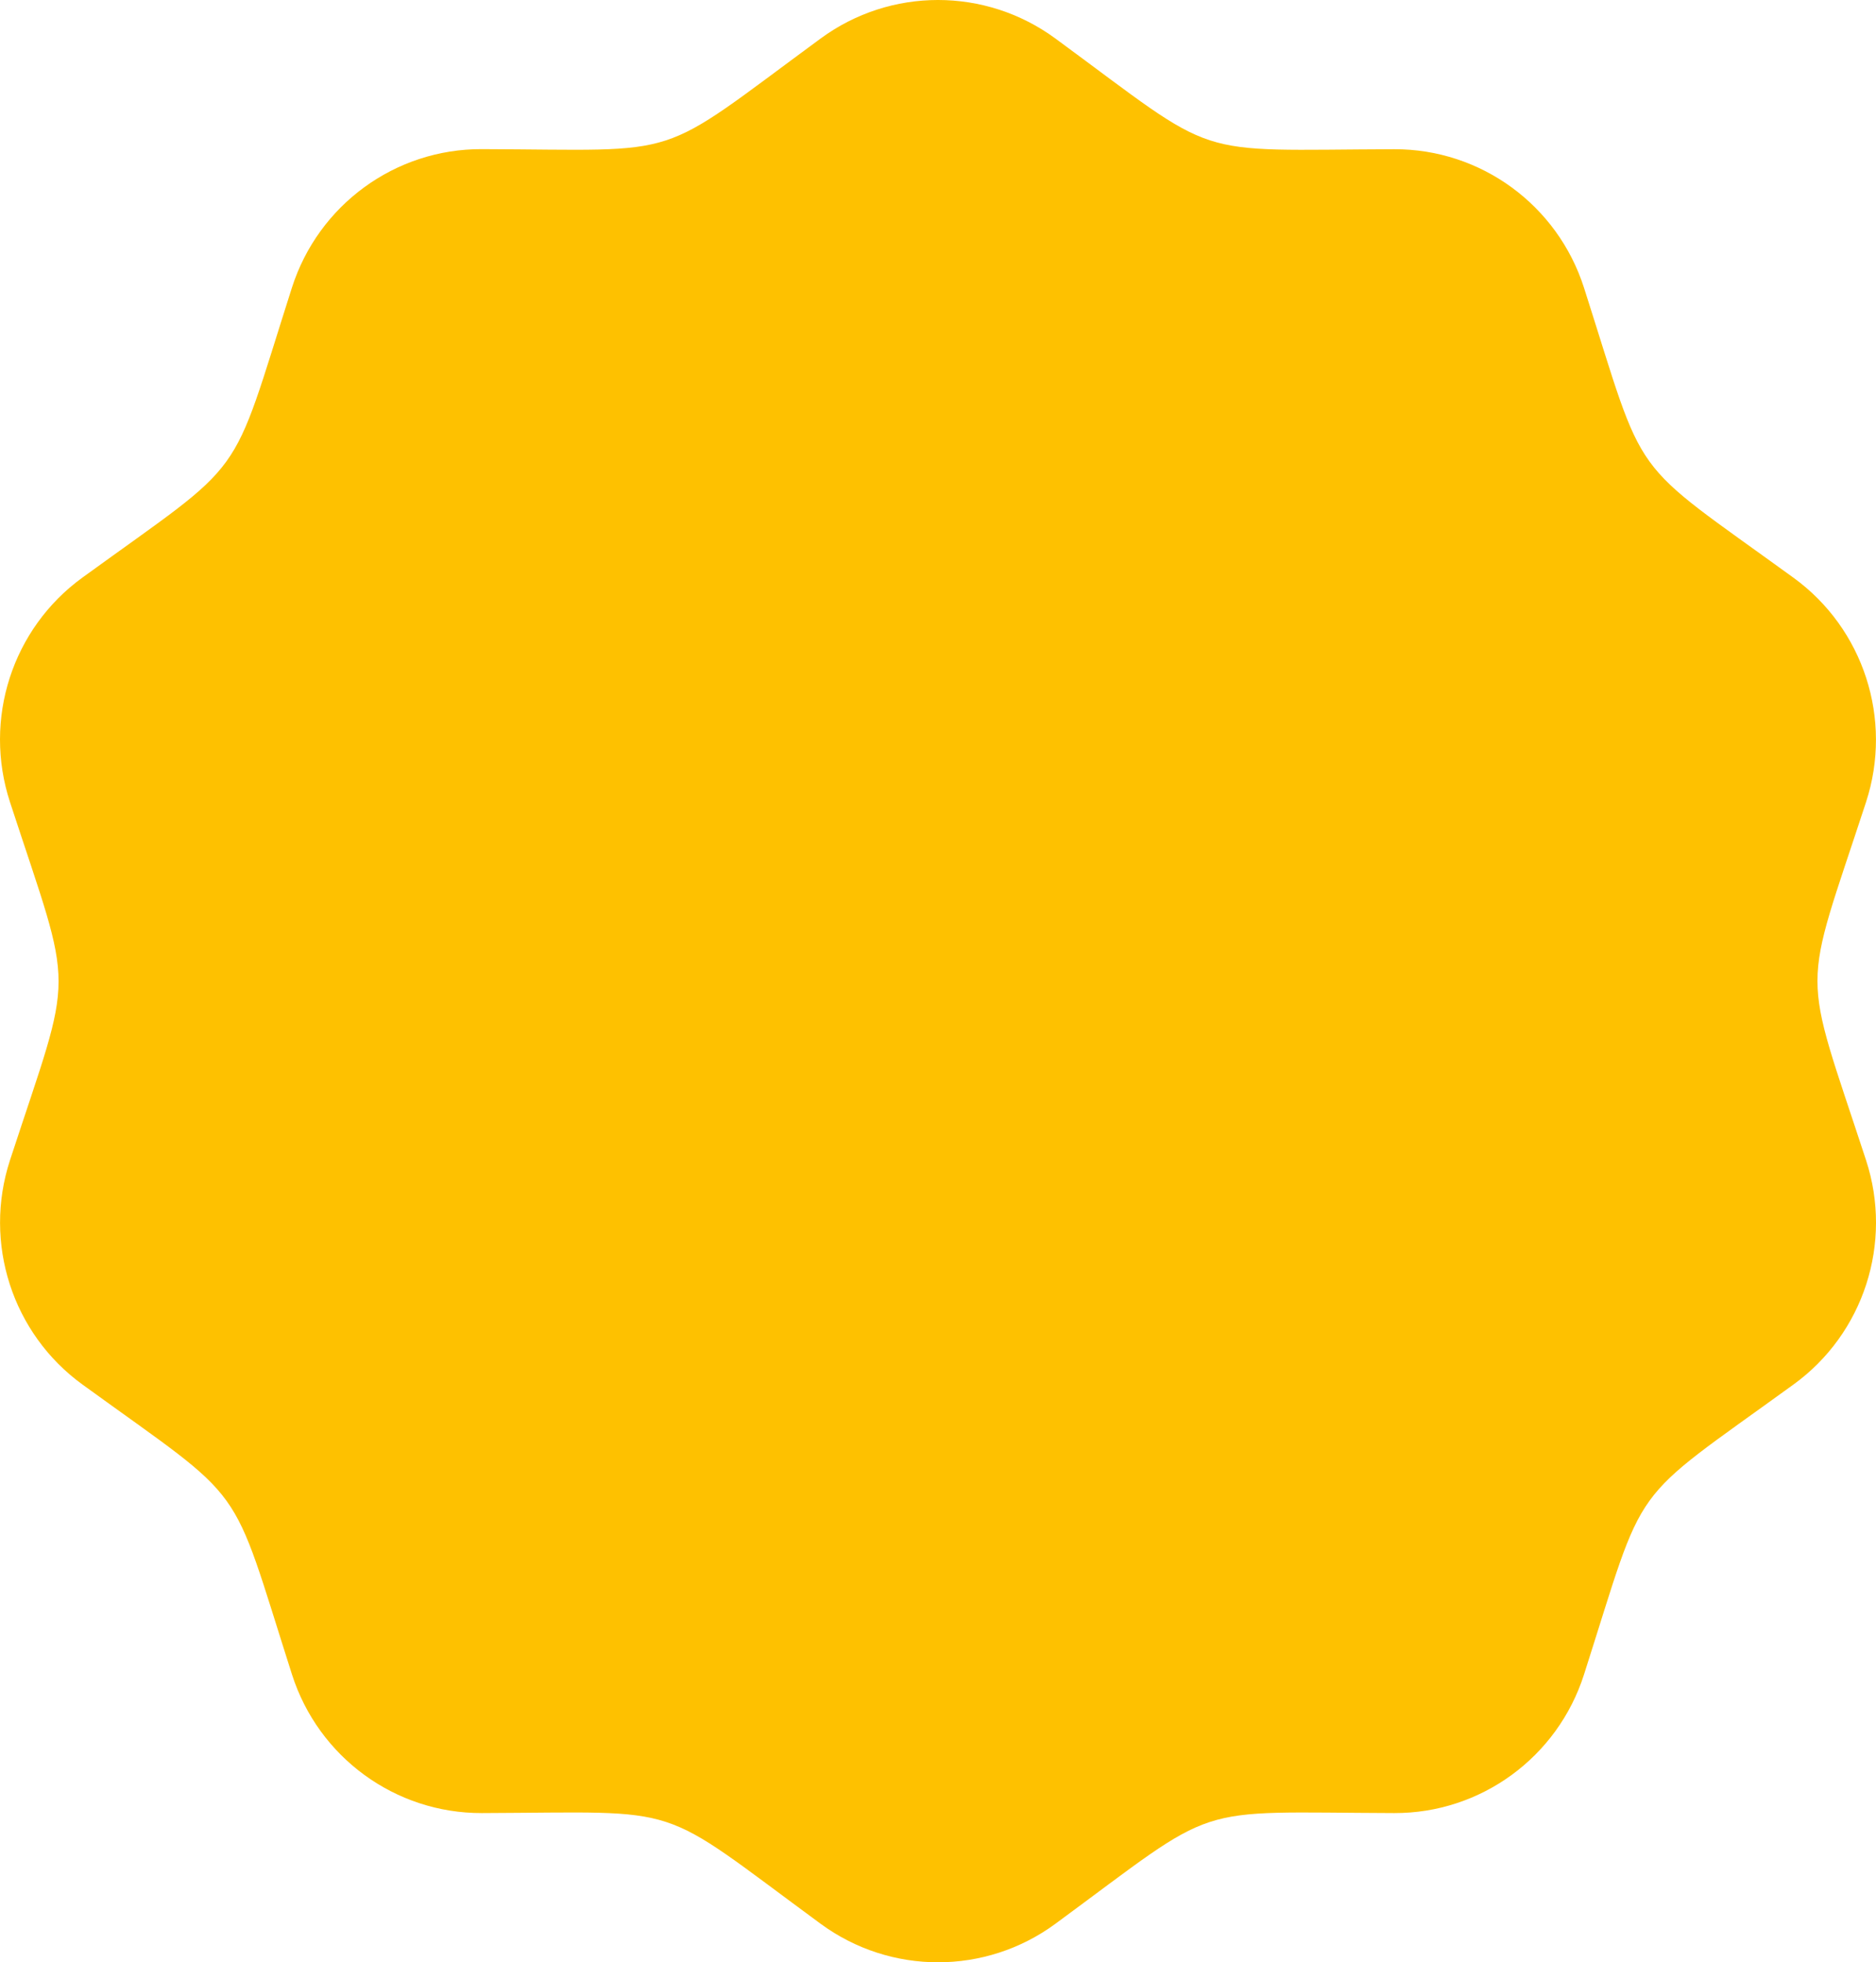 <svg xmlns="http://www.w3.org/2000/svg" width="65" height="68" viewBox="0 0 65 68">
    <path fill="#FEC100" fill-rule="evenodd" d="M28.434 1.334c2.42-1.779 5.709-1.779 8.133 0 5.802 4.267 4.55 3.86 11.74 3.837 3.001-.009 5.661 1.935 6.577 4.805 2.198 6.877 1.429 5.814 7.254 10.042 2.435 1.765 3.452 4.91 2.517 7.777-2.238 6.848-2.25 5.533 0 12.41.938 2.865-.08 6.012-2.517 7.775-5.825 4.227-5.053 3.164-7.254 10.044-.916 2.873-3.579 4.816-6.577 4.805-7.192-.023-5.94-.43-11.74 3.837-2.421 1.779-5.71 1.779-8.133 0-5.803-4.265-4.555-3.862-11.74-3.837-3.002.009-5.662-1.935-6.578-4.805-2.198-6.885-1.44-5.823-7.257-10.044C.427 46.217-.59 43.072.346 40.205c2.24-6.848 2.248-5.533 0-12.41-.939-2.87.078-6.015 2.51-7.78 5.811-4.22 5.059-3.148 7.257-10.042.916-2.873 3.58-4.816 6.578-4.805 7.172.023 5.906.456 11.743-3.834"/>
</svg>
